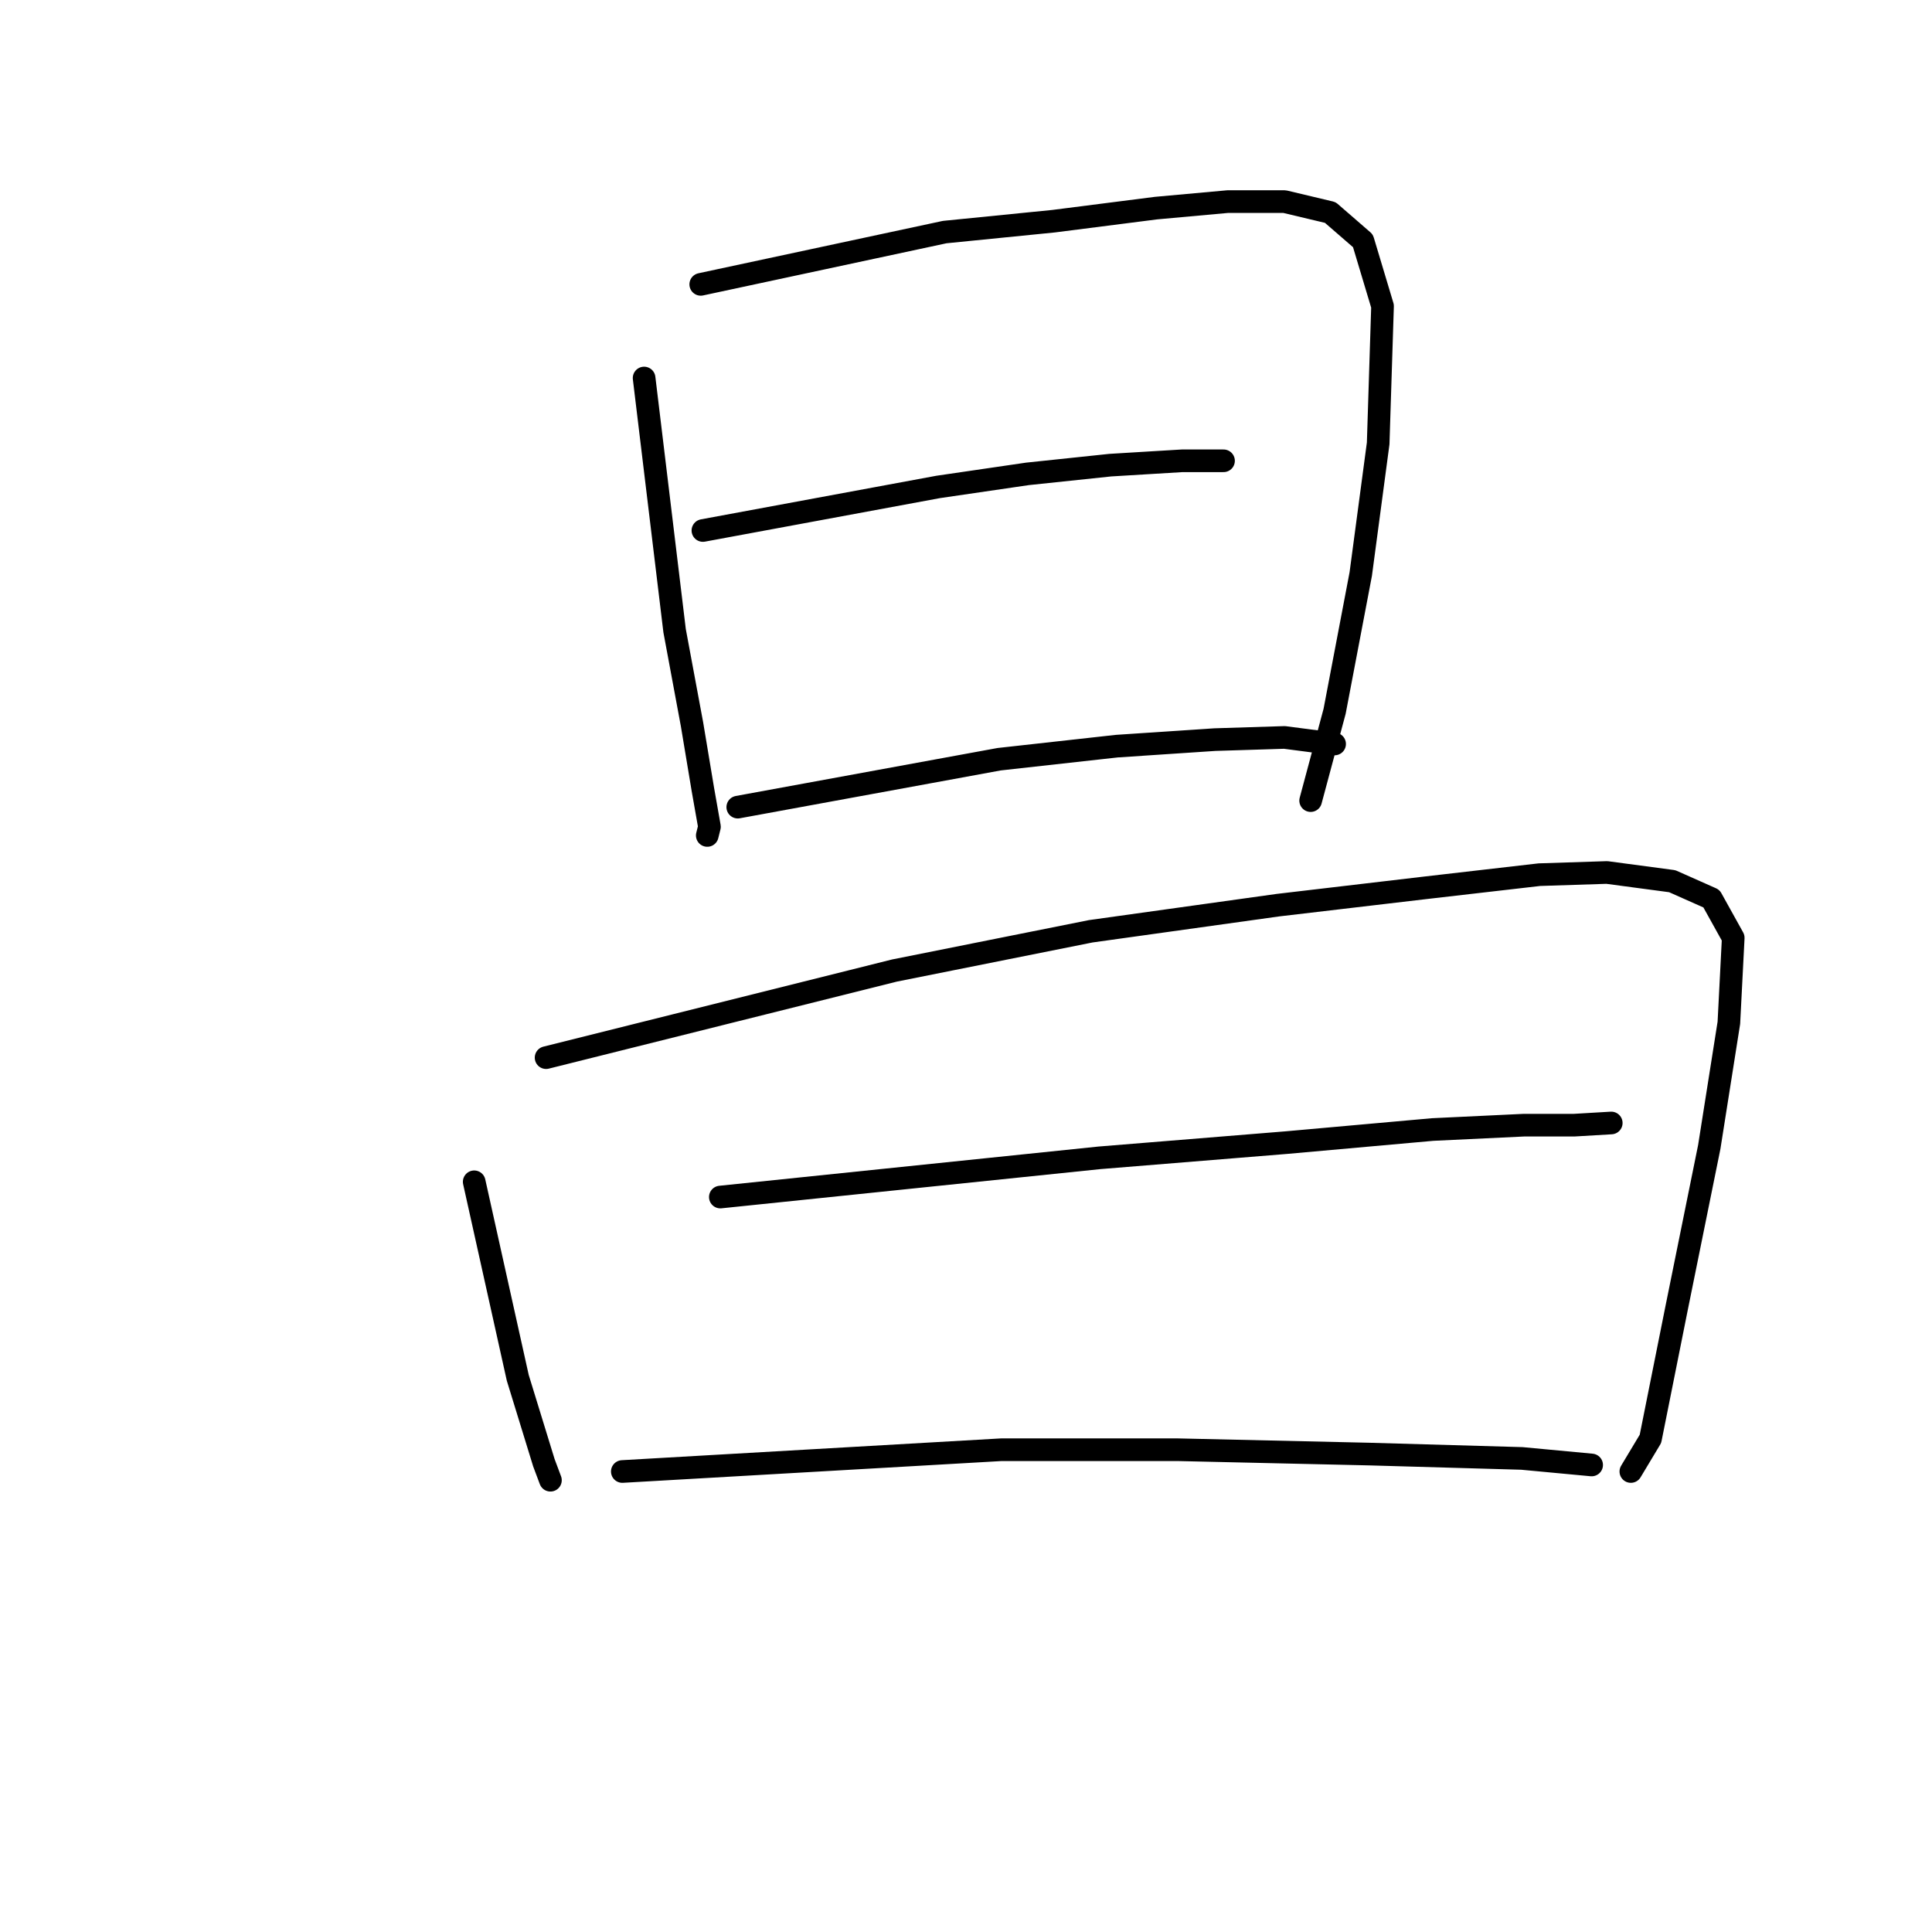 <?xml version="1.0" standalone="no"?>
    <svg width="256" height="256" xmlns="http://www.w3.org/2000/svg" version="1.1">
    <polyline stroke="black" stroke-width="3" stroke-linecap="round" fill="transparent" stroke-linejoin="round" points="85.347 50.09 87.368 66.831 89.388 83.571 91.697 95.982 93.14 104.641 94.006 109.548 93.718 110.702 93.718 110.702 " />
        <polyline stroke="black" stroke-width="3" stroke-linecap="round" fill="transparent" stroke-linejoin="round" points="92.852 37.679 109.015 34.216 125.178 30.752 139.61 29.309 153.175 27.577 162.7 26.711 170.204 26.711 176.266 28.154 180.595 31.907 183.193 40.565 182.615 58.749 180.306 76.067 176.843 94.25 173.668 106.084 173.668 106.084 " />
        <polyline stroke="black" stroke-width="3" stroke-linecap="round" fill="transparent" stroke-linejoin="round" points="93.14 70.294 108.726 67.408 124.312 64.522 136.146 62.79 147.114 61.635 156.639 61.058 162.123 61.058 162.123 61.058 " />
        <polyline stroke="black" stroke-width="3" stroke-linecap="round" fill="transparent" stroke-linejoin="round" points="97.758 106.95 115.076 103.775 132.394 100.6 147.98 98.869 160.968 98.003 170.204 97.714 176.843 98.58 176.843 98.58 " />
        <polyline stroke="black" stroke-width="3" stroke-linecap="round" fill="transparent" stroke-linejoin="round" points="62.834 156.594 65.721 169.583 68.607 182.571 72.07 193.828 72.936 196.137 72.936 196.137 " />
        <polyline stroke="black" stroke-width="3" stroke-linecap="round" fill="transparent" stroke-linejoin="round" points="72.359 140.143 95.449 134.37 118.54 128.597 144.516 123.402 169.338 119.938 188.965 117.629 203.974 115.898 212.921 115.609 221.58 116.764 226.776 119.073 229.662 124.268 229.085 135.524 226.487 151.976 222.158 173.335 218.694 190.653 216.096 194.982 216.096 194.982 " />
        <polyline stroke="black" stroke-width="3" stroke-linecap="round" fill="transparent" stroke-linejoin="round" points="95.449 158.615 120.56 156.017 145.671 153.419 170.493 151.399 189.831 149.667 201.954 149.09 208.592 149.09 213.499 148.801 213.499 148.801 " />
        <polyline stroke="black" stroke-width="3" stroke-linecap="round" fill="transparent" stroke-linejoin="round" points="82.461 194.982 107.572 193.539 132.683 192.096 156.061 192.096 181.461 192.673 201.665 193.25 210.901 194.116 210.901 194.116 " />
        </svg>